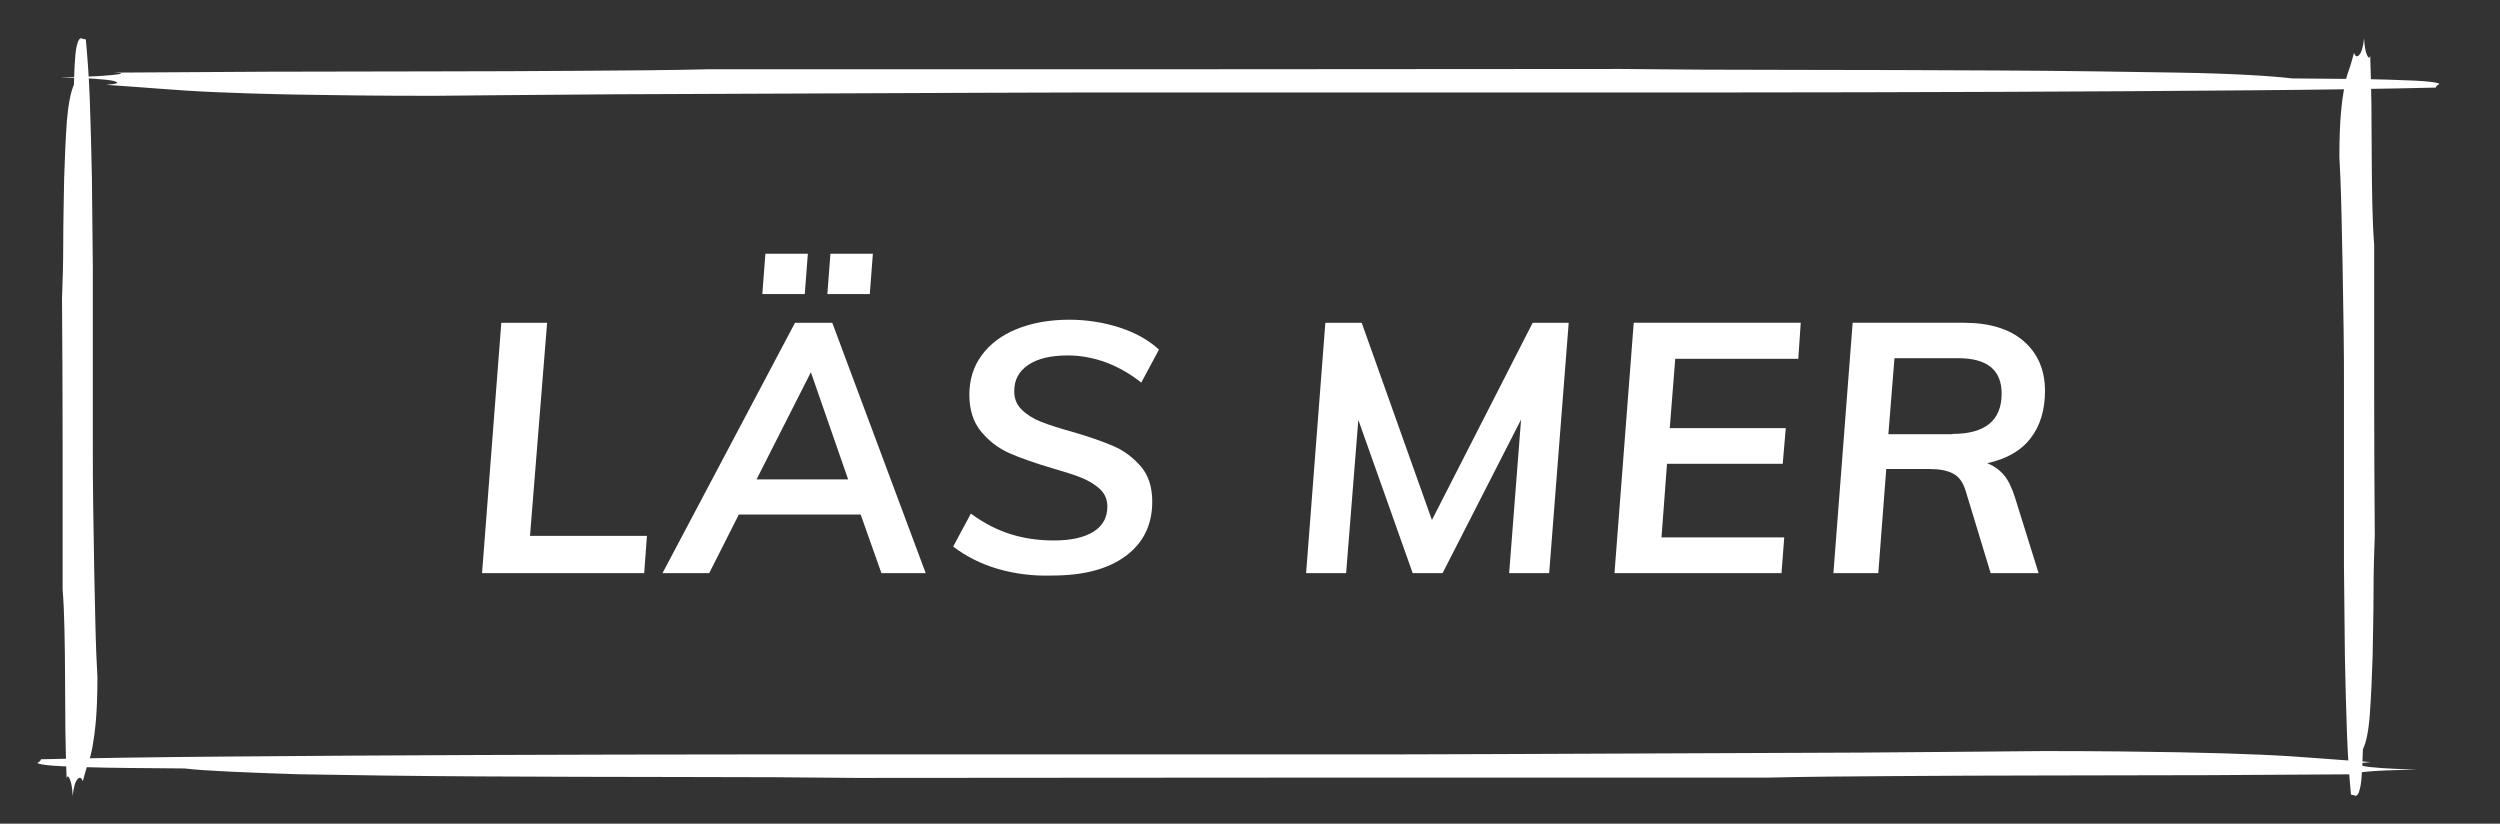 <?xml version="1.0" encoding="utf-8"?>
<!-- Generator: Adobe Illustrator 16.0.0, SVG Export Plug-In . SVG Version: 6.00 Build 0)  -->
<!DOCTYPE svg PUBLIC "-//W3C//DTD SVG 1.1//EN" "http://www.w3.org/Graphics/SVG/1.1/DTD/svg11.dtd">
<svg version="1.1" id="Layer_1" xmlns="http://www.w3.org/2000/svg" xmlns:xlink="http://www.w3.org/1999/xlink" x="0px" y="0px"
	 width="451.315px" height="148.688px" viewBox="0 0 451.315 148.688" enable-background="new 0 0 451.315 148.688"
	 xml:space="preserve">
<rect x="0" y="0" width="451.315" height="148.688" fill="#333333" stroke="none"/>
<g>
	<g>
		<path fill="#FFFFFF" d="M33.294,138.726c-7.938-0.056-13.727-0.108-17.362-0.222c-3.639-0.109-6.118-0.221-7.496-0.385
			c-1.379-0.166-1.875-0.332-1.544-0.496c0.331-0.166,0.496-0.387,0.496-0.553c8.984-0.221,20.284-0.387,33.897-0.496
			c13.67-0.108,28.552-0.221,44.812-0.274c16.261-0.056,33.127-0.11,50.765-0.11c17.583,0,34.671,0,51.262,0s31.913,0,46.078,0
			c14.166,0,25.905,0,35.221-0.055c28.662-0.11,50.931-0.221,66.805-0.274c15.874-0.11,26.731-0.222,32.63-0.274
			c10.363,0,18.575,0.108,24.583,0.22c6.009,0.11,10.969,0.276,14.771,0.44c3.804,0.166,7.056,0.387,9.865,0.605
			c2.757,0.221,6.009,0.439,9.866,0.717c-2.095,0.165-2.536,0.387-1.268,0.717c1.212,0.274,4.408,0.496,9.59,0.661
			c-4.134,0.056-7.275,0.166-9.314,0.388c-2.095,0.22-2.26,0.33-0.496,0.438c-8.652,0.058-17.856,0.11-27.725,0.165
			c-9.866,0-19.567,0.057-29.27,0.057c-9.646,0-18.795,0.055-27.447,0.109c-8.601,0.057-16.205,0.109-22.766,0.275
			c-26.565,0-54.348,0-83.395,0c-28.992,0-56.11,0.055-81.3,0.055c-8.984-0.109-19.567-0.165-31.858-0.165
			c-12.234,0-24.361-0.056-36.269-0.108c-11.905-0.057-22.764-0.223-32.63-0.388C43.932,139.443,37.097,139.167,33.294,138.726z"/>
	</g>
	<g>
		<path fill="#FFFFFF" d="M13.341,15.316c0.055-2.537,0.165-4.354,0.274-5.513c0.109-1.157,0.331-1.929,0.495-2.37
			c0.223-0.441,0.44-0.605,0.661-0.496c0.222,0.11,0.496,0.166,0.718,0.166c0.274,2.866,0.552,6.449,0.718,10.803
			c0.165,4.354,0.273,9.095,0.386,14.275c0.055,5.182,0.109,10.583,0.165,16.15c0,5.622,0,11.079,0,16.314
			c0,5.291,0,10.196,0,14.661c0,4.521,0,8.269,0.056,11.244c0.109,9.149,0.275,16.204,0.387,21.274
			c0.11,5.07,0.274,8.545,0.387,10.418c0,3.308-0.11,5.896-0.275,7.826c-0.166,1.93-0.387,3.473-0.604,4.686
			c-0.223,1.214-0.496,2.261-0.827,3.143c-0.331,0.883-0.606,1.932-0.938,3.143c-0.221-0.66-0.552-0.826-0.938-0.386
			c-0.387,0.386-0.718,1.378-0.882,3.031c-0.057-1.322-0.223-2.313-0.496-2.978c-0.275-0.662-0.496-0.717-0.606-0.166
			c-0.109-2.756-0.165-5.676-0.221-8.817c0-3.142-0.056-6.229-0.056-9.313c0-3.086-0.056-6.009-0.109-8.766
			c-0.056-2.756-0.165-5.182-0.331-7.273c0-8.488,0-17.31,0-26.567c0-9.258-0.056-17.857-0.11-25.906
			c0.109-2.865,0.222-6.228,0.222-10.142c0-3.913,0.108-7.771,0.165-11.575c0.109-3.803,0.274-7.275,0.496-10.417
			C12.349,18.677,12.789,16.527,13.341,15.316z"/>
	</g>
	<g>
		<path fill="#FFFFFF" d="M426.564,135.252c-0.056,2.535-0.166,4.354-0.276,5.513c-0.107,1.157-0.329,1.931-0.495,2.37
			c-0.221,0.441-0.439,0.605-0.66,0.496c-0.223-0.11-0.496-0.165-0.718-0.165c-0.274-2.866-0.552-6.449-0.717-10.804
			c-0.166-4.354-0.275-9.097-0.386-14.275c-0.056-5.182-0.11-10.583-0.166-16.148c0-5.621,0-11.078,0-16.314s0-10.197,0-14.661
			c0-4.521,0-8.269-0.055-11.244c-0.11-9.149-0.275-16.204-0.387-21.276c-0.109-5.07-0.274-8.543-0.387-10.416
			c0-3.307,0.11-5.897,0.275-7.827c0.165-1.931,0.386-3.474,0.604-4.685c0.221-1.213,0.496-2.261,0.826-3.143
			c0.331-0.882,0.606-1.93,0.938-3.143c0.222,0.662,0.552,0.828,0.938,0.387c0.386-0.387,0.717-1.378,0.882-3.031
			c0.057,1.323,0.222,2.314,0.496,2.977c0.276,0.662,0.496,0.717,0.606,0.166c0.108,2.756,0.165,5.677,0.221,8.818
			c0,3.143,0.055,6.229,0.055,9.314c0,3.087,0.058,6.009,0.11,8.765c0.056,2.756,0.166,5.181,0.331,7.276c0,8.487,0,17.307,0,26.566
			c0,9.261,0.055,17.858,0.109,25.905c-0.109,2.865-0.222,6.229-0.222,10.142c0,3.914-0.109,7.771-0.165,11.575
			c-0.109,3.804-0.275,7.275-0.496,10.417C427.611,131.891,427.17,134.04,426.564,135.252z"/>
	</g>
	<g>
		<path fill="#FFFFFF" d="M413.831,14.158c7.938,0.055,13.726,0.109,17.361,0.221c3.636,0.112,6.118,0.221,7.496,0.386
			c1.378,0.166,1.874,0.331,1.543,0.496c-0.331,0.166-0.496,0.386-0.496,0.552c-8.983,0.219-20.283,0.385-33.896,0.495
			c-13.671,0.11-28.554,0.22-44.812,0.275c-16.26,0.055-33.126,0.11-50.765,0.11c-17.583,0-34.669,0-51.261,0
			c-16.591,0-31.913,0-46.078,0s-25.905,0-35.222,0.055c-28.661,0.109-50.931,0.221-66.805,0.275
			c-15.874,0.109-26.73,0.221-32.63,0.275c-10.361,0-18.575-0.109-24.583-0.221c-6.008-0.11-10.969-0.275-14.771-0.441
			c-3.806-0.165-7.058-0.386-9.866-0.605c-2.756-0.221-6.009-0.439-9.866-0.717c2.094-0.166,2.535-0.386,1.269-0.716
			c-1.213-0.276-4.409-0.496-9.592-0.661c4.135-0.056,7.275-0.166,9.315-0.387c2.094-0.221,2.26-0.331,0.496-0.441
			c8.652-0.055,17.856-0.109,27.725-0.166c9.866,0,19.566-0.055,29.27-0.055c9.646,0,18.795-0.055,27.447-0.109
			c8.601-0.056,16.204-0.11,22.766-0.275c26.565,0,54.347,0,83.395,0c28.992,0,56.11-0.055,81.301-0.055
			c8.983,0.109,19.565,0.166,31.857,0.166c12.235,0,24.361,0.055,36.268,0.109c11.905,0.055,22.765,0.221,32.63,0.387
			C403.194,13.277,410.028,13.716,413.831,14.158z"/>
	</g>
</g>
<g>
	<path fill="#FFFFFF" d="M87.024,103.464l3.474-45.196h8.269L95.68,96.743h21.108l-0.495,6.724L87.024,103.464L87.024,103.464z"/>
	<path fill="#FFFFFF" d="M159.119,103.464l-3.748-10.582H133.38l-5.348,10.582H119.6l23.921-45.196h6.725l16.866,45.196H159.119z
		 M136.576,86.544h16.535l-6.725-19.347L136.576,86.544z M138.174,45.811h7.661l-0.553,7.276h-7.661L138.174,45.811z
		 M149.913,45.811h7.662l-0.552,7.276h-7.661L149.913,45.811z"/>
	<path fill="#FFFFFF" d="M180.119,102.694c-3.03-0.882-5.73-2.26-8.047-4.022l3.196-5.953c2.314,1.709,4.686,2.923,7.109,3.693
		c2.427,0.771,5.017,1.156,7.883,1.156c3.143,0,5.513-0.551,7.166-1.6c1.651-1.047,2.479-2.534,2.479-4.52
		c0-1.269-0.439-2.314-1.322-3.143s-1.983-1.488-3.308-2.039c-1.323-0.553-3.143-1.104-5.401-1.764
		c-3.143-0.938-5.678-1.819-7.661-2.701c-1.983-0.883-3.639-2.149-5.07-3.858c-1.434-1.709-2.149-3.969-2.149-6.669
		s0.718-5.07,2.205-7.109c1.488-2.04,3.583-3.639,6.283-4.74c2.701-1.103,5.896-1.709,9.535-1.709c3.196,0,6.284,0.496,9.149,1.433
		c2.865,0.938,5.235,2.262,7.056,3.97l-3.196,5.953c-1.93-1.544-4.023-2.757-6.339-3.639c-2.26-0.827-4.575-1.268-6.891-1.268
		c-3.087,0-5.457,0.551-7.166,1.708c-1.708,1.158-2.534,2.701-2.534,4.739c0,1.379,0.439,2.48,1.378,3.362
		c0.882,0.882,2.039,1.6,3.417,2.149c1.378,0.551,3.252,1.157,5.622,1.817c3.087,0.883,5.565,1.765,7.497,2.592
		c1.929,0.825,3.582,2.095,4.96,3.691c1.378,1.599,2.04,3.748,2.04,6.339c0,4.189-1.601,7.441-4.797,9.812
		c-3.195,2.369-7.605,3.525-13.282,3.525C186.458,104.017,183.151,103.576,180.119,102.694z"/>
	<path fill="#FFFFFF" d="M276.687,58.268h6.504l-3.527,45.196h-7.221l2.149-27.725l-14.166,27.725h-5.4l-9.812-27.668l-2.204,27.668
		h-7.222l3.474-45.196h6.56L258.5,93.875L276.687,58.268z"/>
	<path fill="#FFFFFF" d="M324.639,64.773h-22.213l-0.991,12.513h20.943l-0.551,6.447h-20.89l-0.992,13.284h22.157l-0.496,6.447
		h-30.148l3.472-45.196h30.149L324.639,64.773z"/>
	<path fill="#FFFFFF" d="M361.679,85.664c0.826,0.937,1.487,2.312,2.039,4.021l4.301,13.779h-8.654l-4.574-15.047
		c-0.44-1.379-1.157-2.371-2.205-2.922c-1.047-0.553-2.479-0.826-4.243-0.826h-7.826l-1.435,18.795h-8.103l3.473-45.197h20.062
		c4.631,0,8.269,1.104,10.804,3.309c2.535,2.205,3.857,5.181,3.857,8.983c0,3.474-0.883,6.339-2.592,8.543
		c-1.708,2.26-4.354,3.748-7.825,4.521C359.86,84.064,360.853,84.725,361.679,85.664z M352.474,78.332
		c5.896,0,8.874-2.425,8.874-7.274c0-4.244-2.591-6.394-7.825-6.394h-11.521l-1.103,13.725h11.575V78.332L352.474,78.332z"/>
</g>
</svg>
